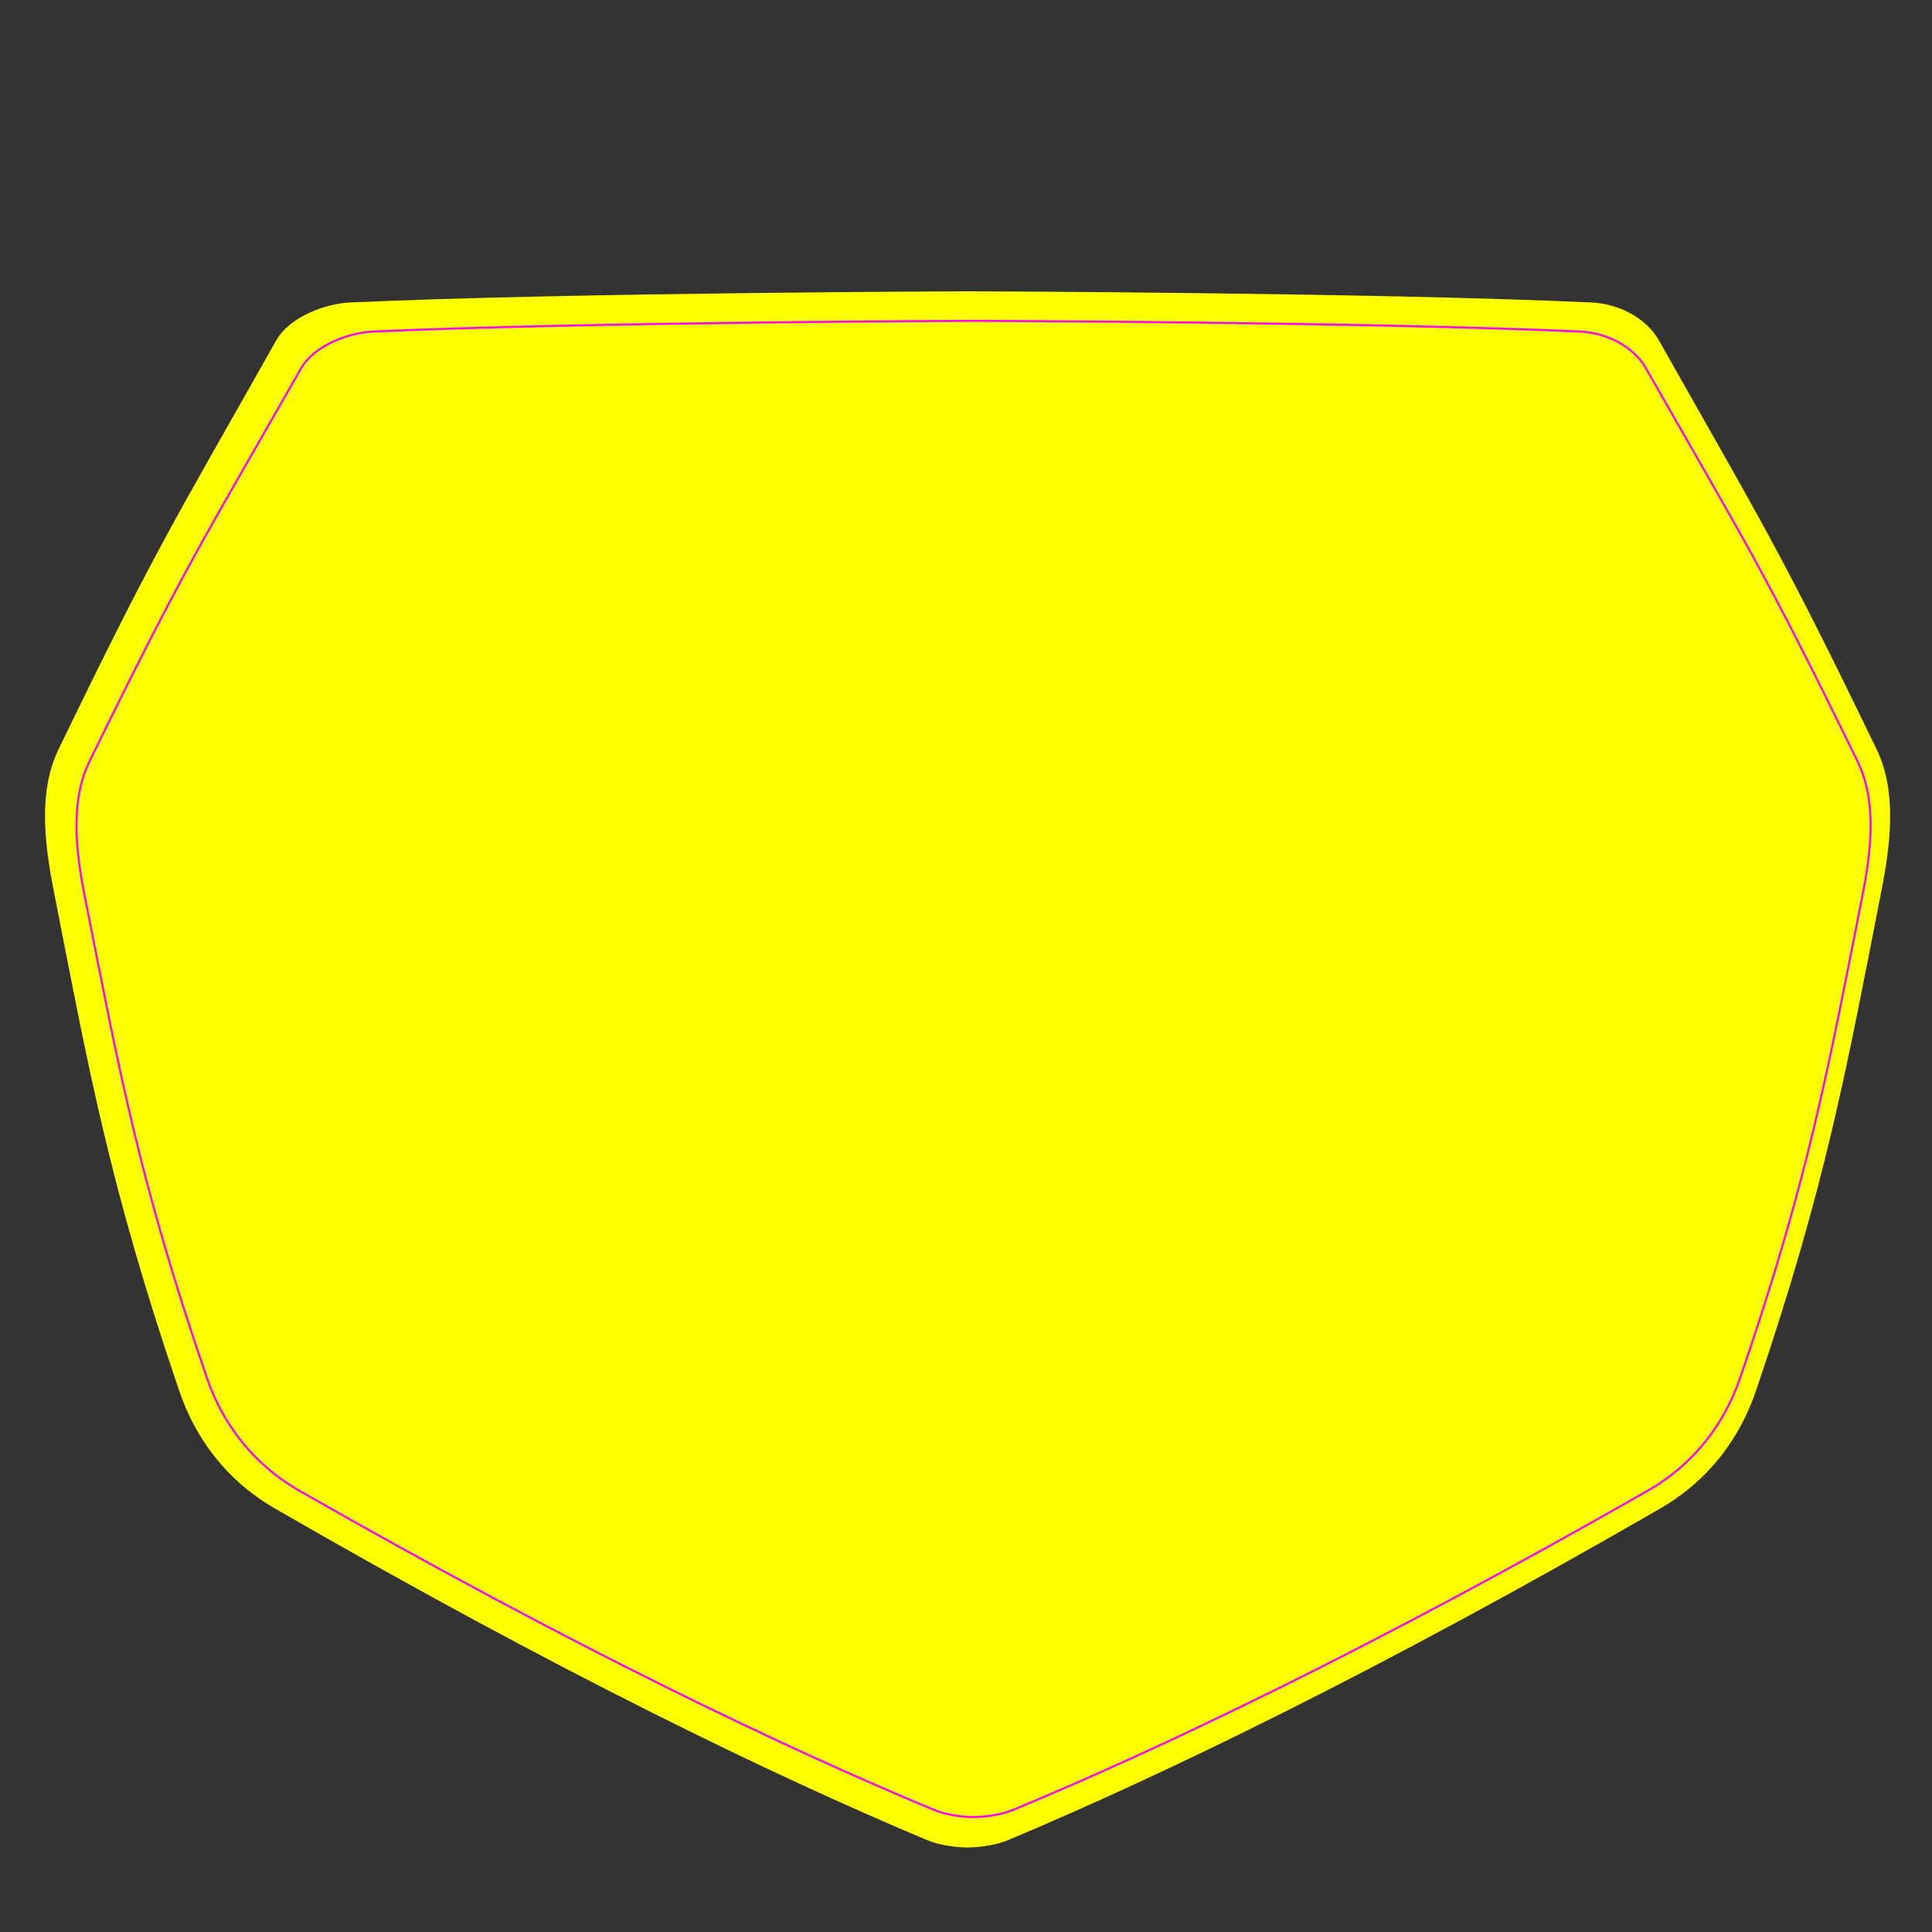 <?xml version="1.0" encoding="UTF-8" standalone="no"?>
<!-- Created with Inkscape (http://www.inkscape.org/) -->
<svg xmlns:dc="http://purl.org/dc/elements/1.1/" xmlns:cc="http://creativecommons.org/ns#" xmlns:rdf="http://www.w3.org/1999/02/22-rdf-syntax-ns#" xmlns:svg="http://www.w3.org/2000/svg" xmlns="http://www.w3.org/2000/svg" xmlns:sodipodi="http://sodipodi.sourceforge.net/DTD/sodipodi-0.dtd" xmlns:inkscape="http://www.inkscape.org/namespaces/inkscape" width="320mm" height="320mm" viewBox="0 0 320 320" version="1.1" id="svg1161" inkscape:version="0.92.3 (2405546, 2018-03-11)" sodipodi:docname="rm-front-plate.svg">
  <rect x="0" y="0" width="320" height="320" fill="#333333" stroke="none"/>
  <defs id="defs1155"/>
  <sodipodi:namedview id="base" pagecolor="#ffffff" bordercolor="#666666" borderopacity="1.0" inkscape:pageopacity="0.0" inkscape:pageshadow="2" inkscape:zoom="0.35" inkscape:cx="-65.142903" inkscape:cy="608.57143" inkscape:document-units="mm" inkscape:current-layer="layer2" showgrid="false" inkscape:pagecheckerboard="true" gridtolerance="1" guidetolerance="1" inkscape:window-width="1215" inkscape:window-height="963" inkscape:window-x="542" inkscape:window-y="44" inkscape:window-maximized="0" units="mm" objecttolerance="1"/>
  <g inkscape:groupmode="layer" id="layer2" inkscape:label="print" transform="translate(0,23)" style="display:inline">
    <path sodipodi:nodetypes="ssssssscssssssscs" inkscape:connector-curvature="0" id="path4544" d="m 263.529,27.095 c 4.615,0.209 9.15,2.57 11.273,6.337 16.891,29.969 19.896,34.305 36.044,67.724 3.385,7.006 2.274,15.73 0.776,23.379 -5.765,29.436 -9.17,48.725 -20.79,82.848 -2.58,7.577 -7.589,14.7 -15.825,19.457 -46.606,26.919 -82.379,44.157 -107.983,54.918 -2.113,0.888 -4.867,1.236 -6.763,1.241 -1.896,-0.004 -4.65,-0.353 -6.763,-1.241 C 127.895,270.997 92.123,253.759 45.516,226.84 37.28,222.083 32.272,214.961 29.691,207.383 18.072,173.26 14.667,153.972 8.902,124.535 c -1.498,-7.649 -2.609,-16.374 0.776,-23.379 C 25.825,67.737 28.831,63.401 45.722,33.432 c 2.123,-3.767 7.747,-6.127 12.362,-6.337 36.359,-1.65 102.451,-1.844 102.451,-1.844 0,0 66.635,0.193 102.995,1.844 z" style="display:inline;fill:#ffff00;fill-opacity:1;stroke-width:1"/>
  </g>
  <g inkscape:label="cut" inkscape:groupmode="layer" id="layer1" transform="translate(0,23)" style="display:inline">
    <path sodipodi:nodetypes="ssssssscssssssscs" inkscape:connector-curvature="0" id="path4808" d="m 261.666,31.914 c 4.488,0.201 8.898,2.471 10.962,6.093 16.425,28.814 19.347,32.983 35.049,65.115 3.292,6.736 2.211,15.124 0.754,22.479 -5.606,28.302 -8.917,46.848 -20.216,79.656 -2.509,7.286 -7.38,14.133 -15.388,18.707 -45.319,25.882 -80.104,42.456 -105.001,52.802 -2.055,0.854 -4.733,1.189 -6.576,1.193 -1.843,-0.004 -4.521,-0.339 -6.576,-1.193 C 129.777,266.419 94.993,249.845 49.673,223.963 41.665,219.39 36.794,212.542 34.285,205.256 22.986,172.448 19.676,153.903 14.07,125.6 c -1.457,-7.354 -2.537,-15.743 0.754,-22.479 15.702,-32.132 18.624,-36.301 35.049,-65.115 2.065,-3.622 7.533,-5.891 12.02,-6.093 35.356,-1.587 99.622,-1.773 99.622,-1.773 0,0 64.795,0.186 100.151,1.773 z" style="display:inline;fill:none;stroke:#ff00ff;stroke-width:0.25pt;stroke-opacity:1"/>
  </g>
</svg>
